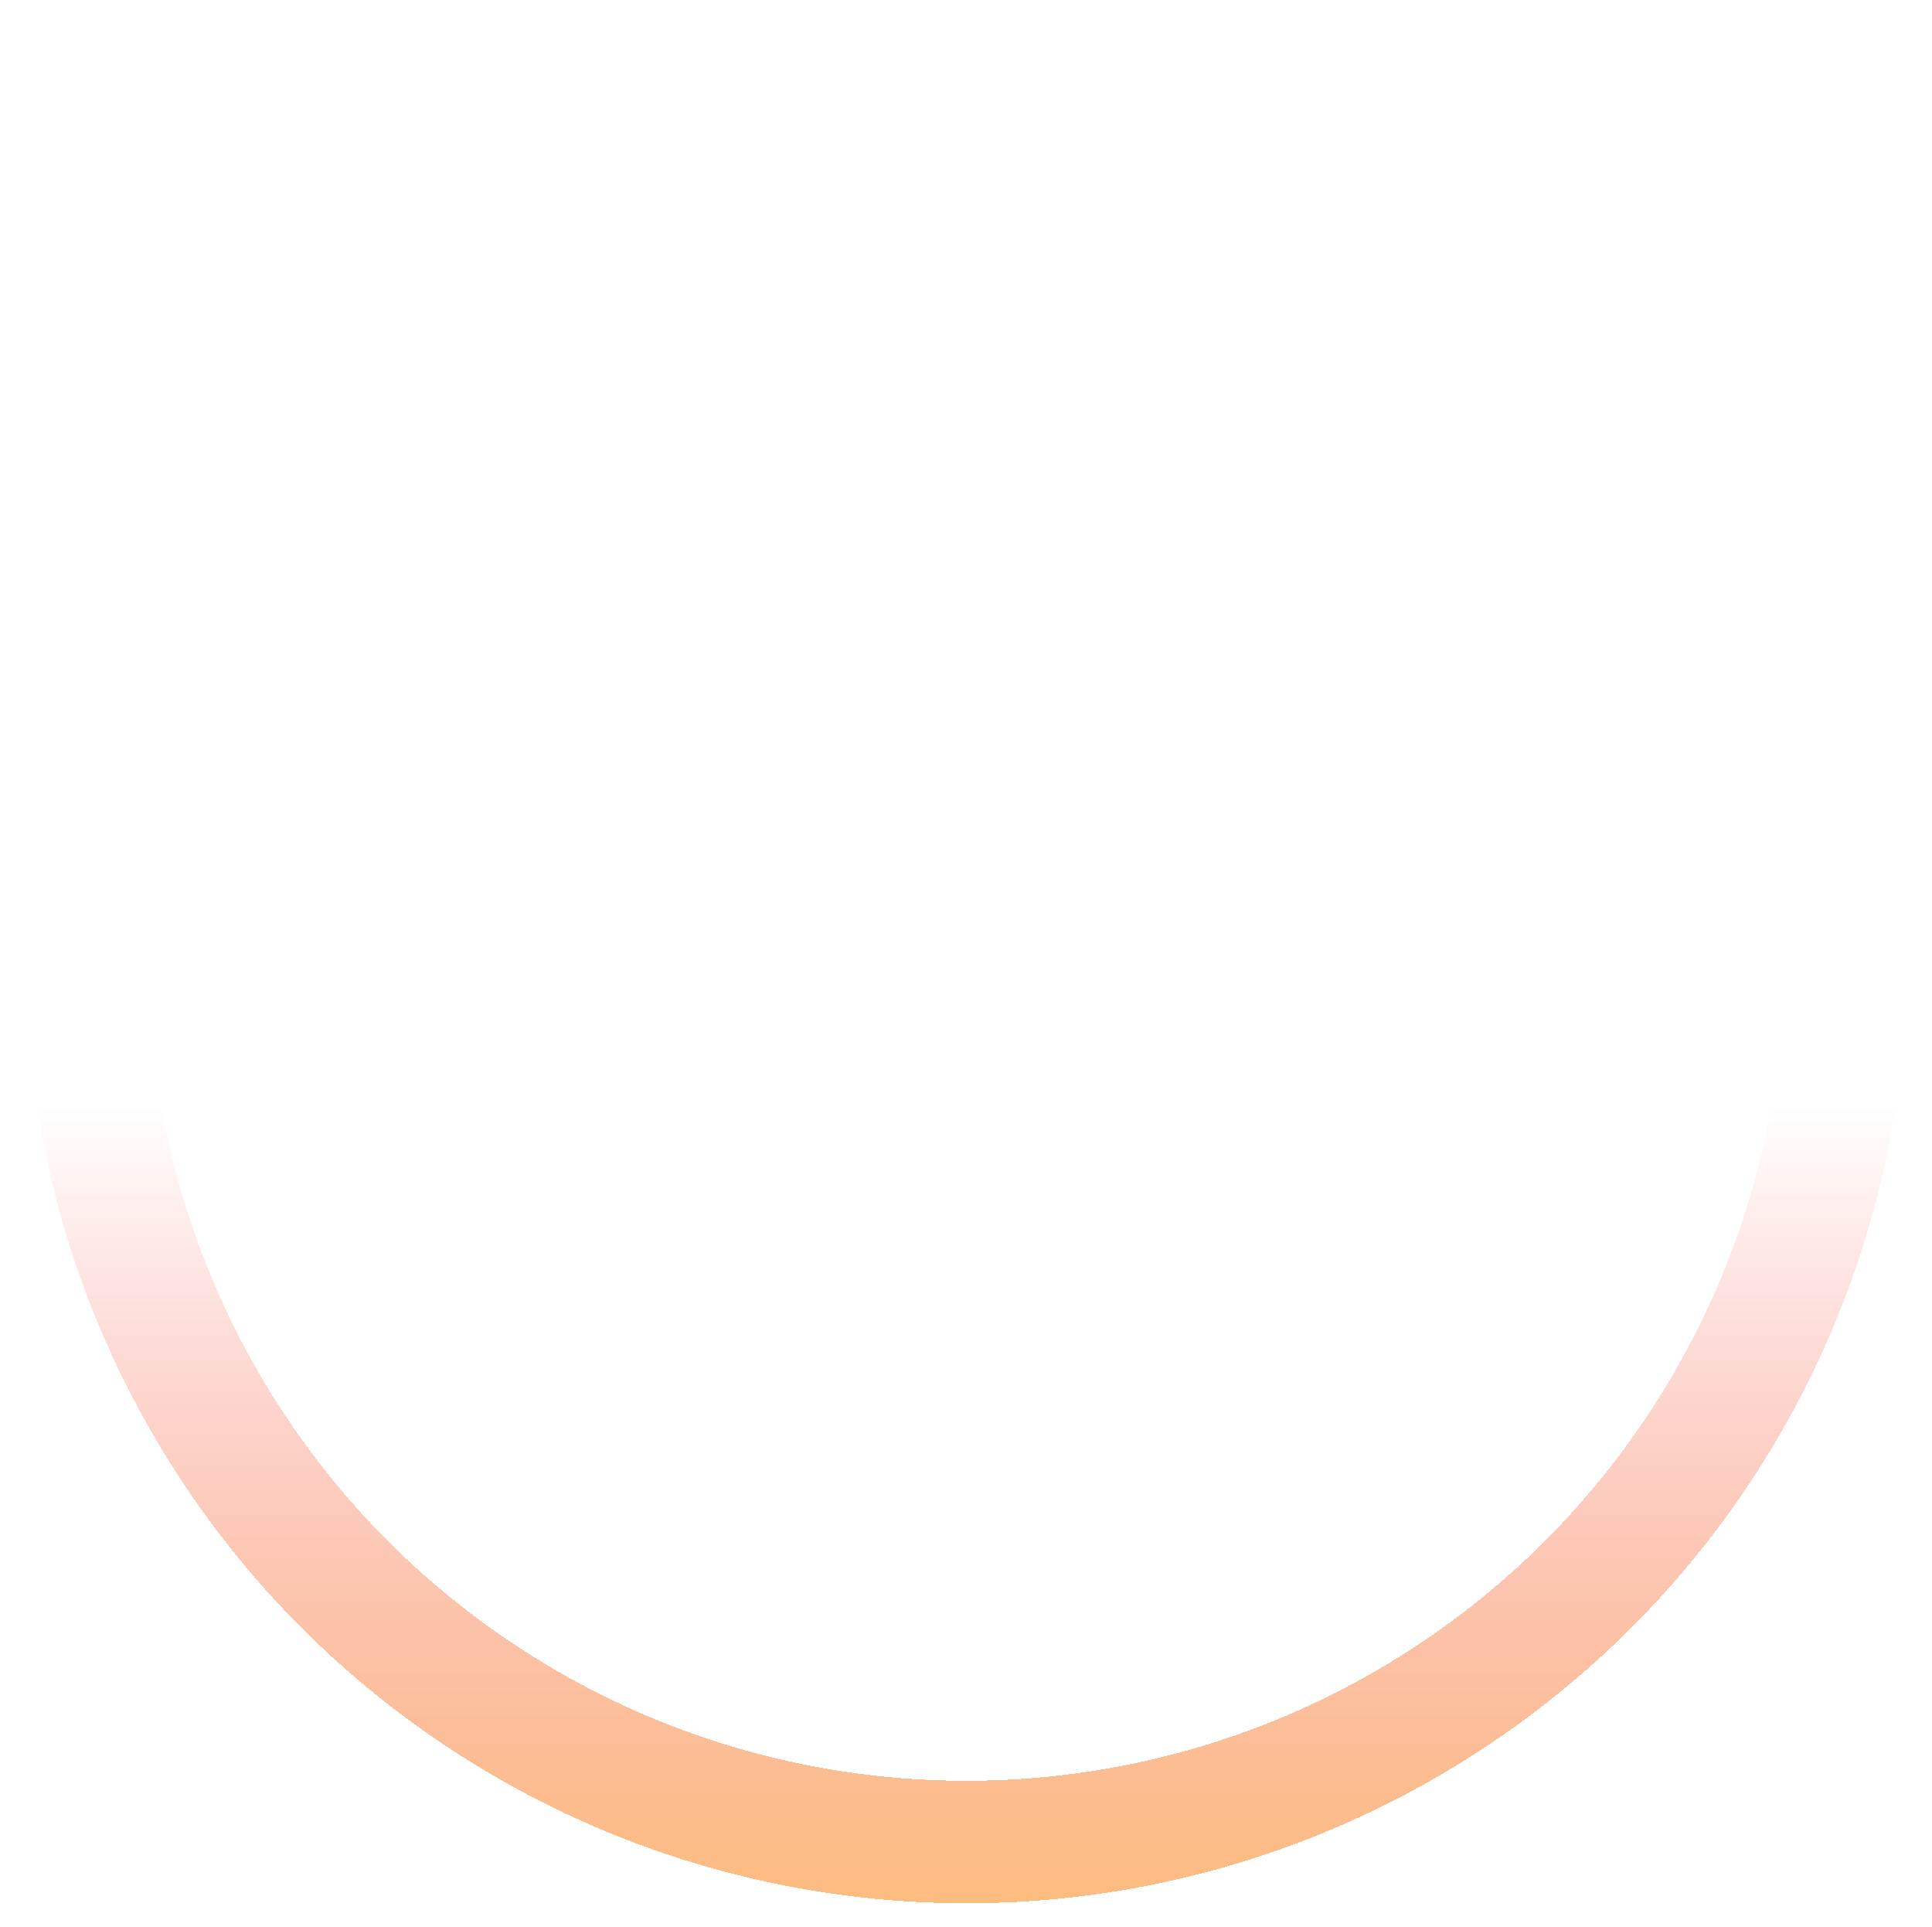 <svg width="363" height="362" viewBox="0 0 363 362" fill="none" xmlns="http://www.w3.org/2000/svg">
<g filter="url(#filter0_d_176_294)">
<circle cx="181.572" cy="176.868" r="165.155" stroke="url(#paint0_linear_176_294)" stroke-width="23" shape-rendering="crispEdges"/>
</g>
<defs>
<filter id="filter0_d_176_294" x="0.917" y="0.213" width="361.311" height="361.311" filterUnits="userSpaceOnUse" color-interpolation-filters="sRGB">
<feFlood flood-opacity="0" result="BackgroundImageFix"/>
<feColorMatrix in="SourceAlpha" type="matrix" values="0 0 0 0 0 0 0 0 0 0 0 0 0 0 0 0 0 0 127 0" result="hardAlpha"/>
<feOffset dy="4"/>
<feGaussianBlur stdDeviation="2"/>
<feComposite in2="hardAlpha" operator="out"/>
<feColorMatrix type="matrix" values="0 0 0 0 0 0 0 0 0 0 0 0 0 0 0 0 0 0 0.25 0"/>
<feBlend mode="normal" in2="BackgroundImageFix" result="effect1_dropShadow_176_294"/>
<feBlend mode="normal" in="SourceGraphic" in2="effect1_dropShadow_176_294" result="shape"/>
</filter>
<linearGradient id="paint0_linear_176_294" x1="191.18" y1="204.141" x2="191.18" y2="397.533" gradientUnits="userSpaceOnUse">
<stop stop-color="#F54748" stop-opacity="0"/>
<stop offset="1" stop-color="#FDC55E"/>
</linearGradient>
</defs>
</svg>
